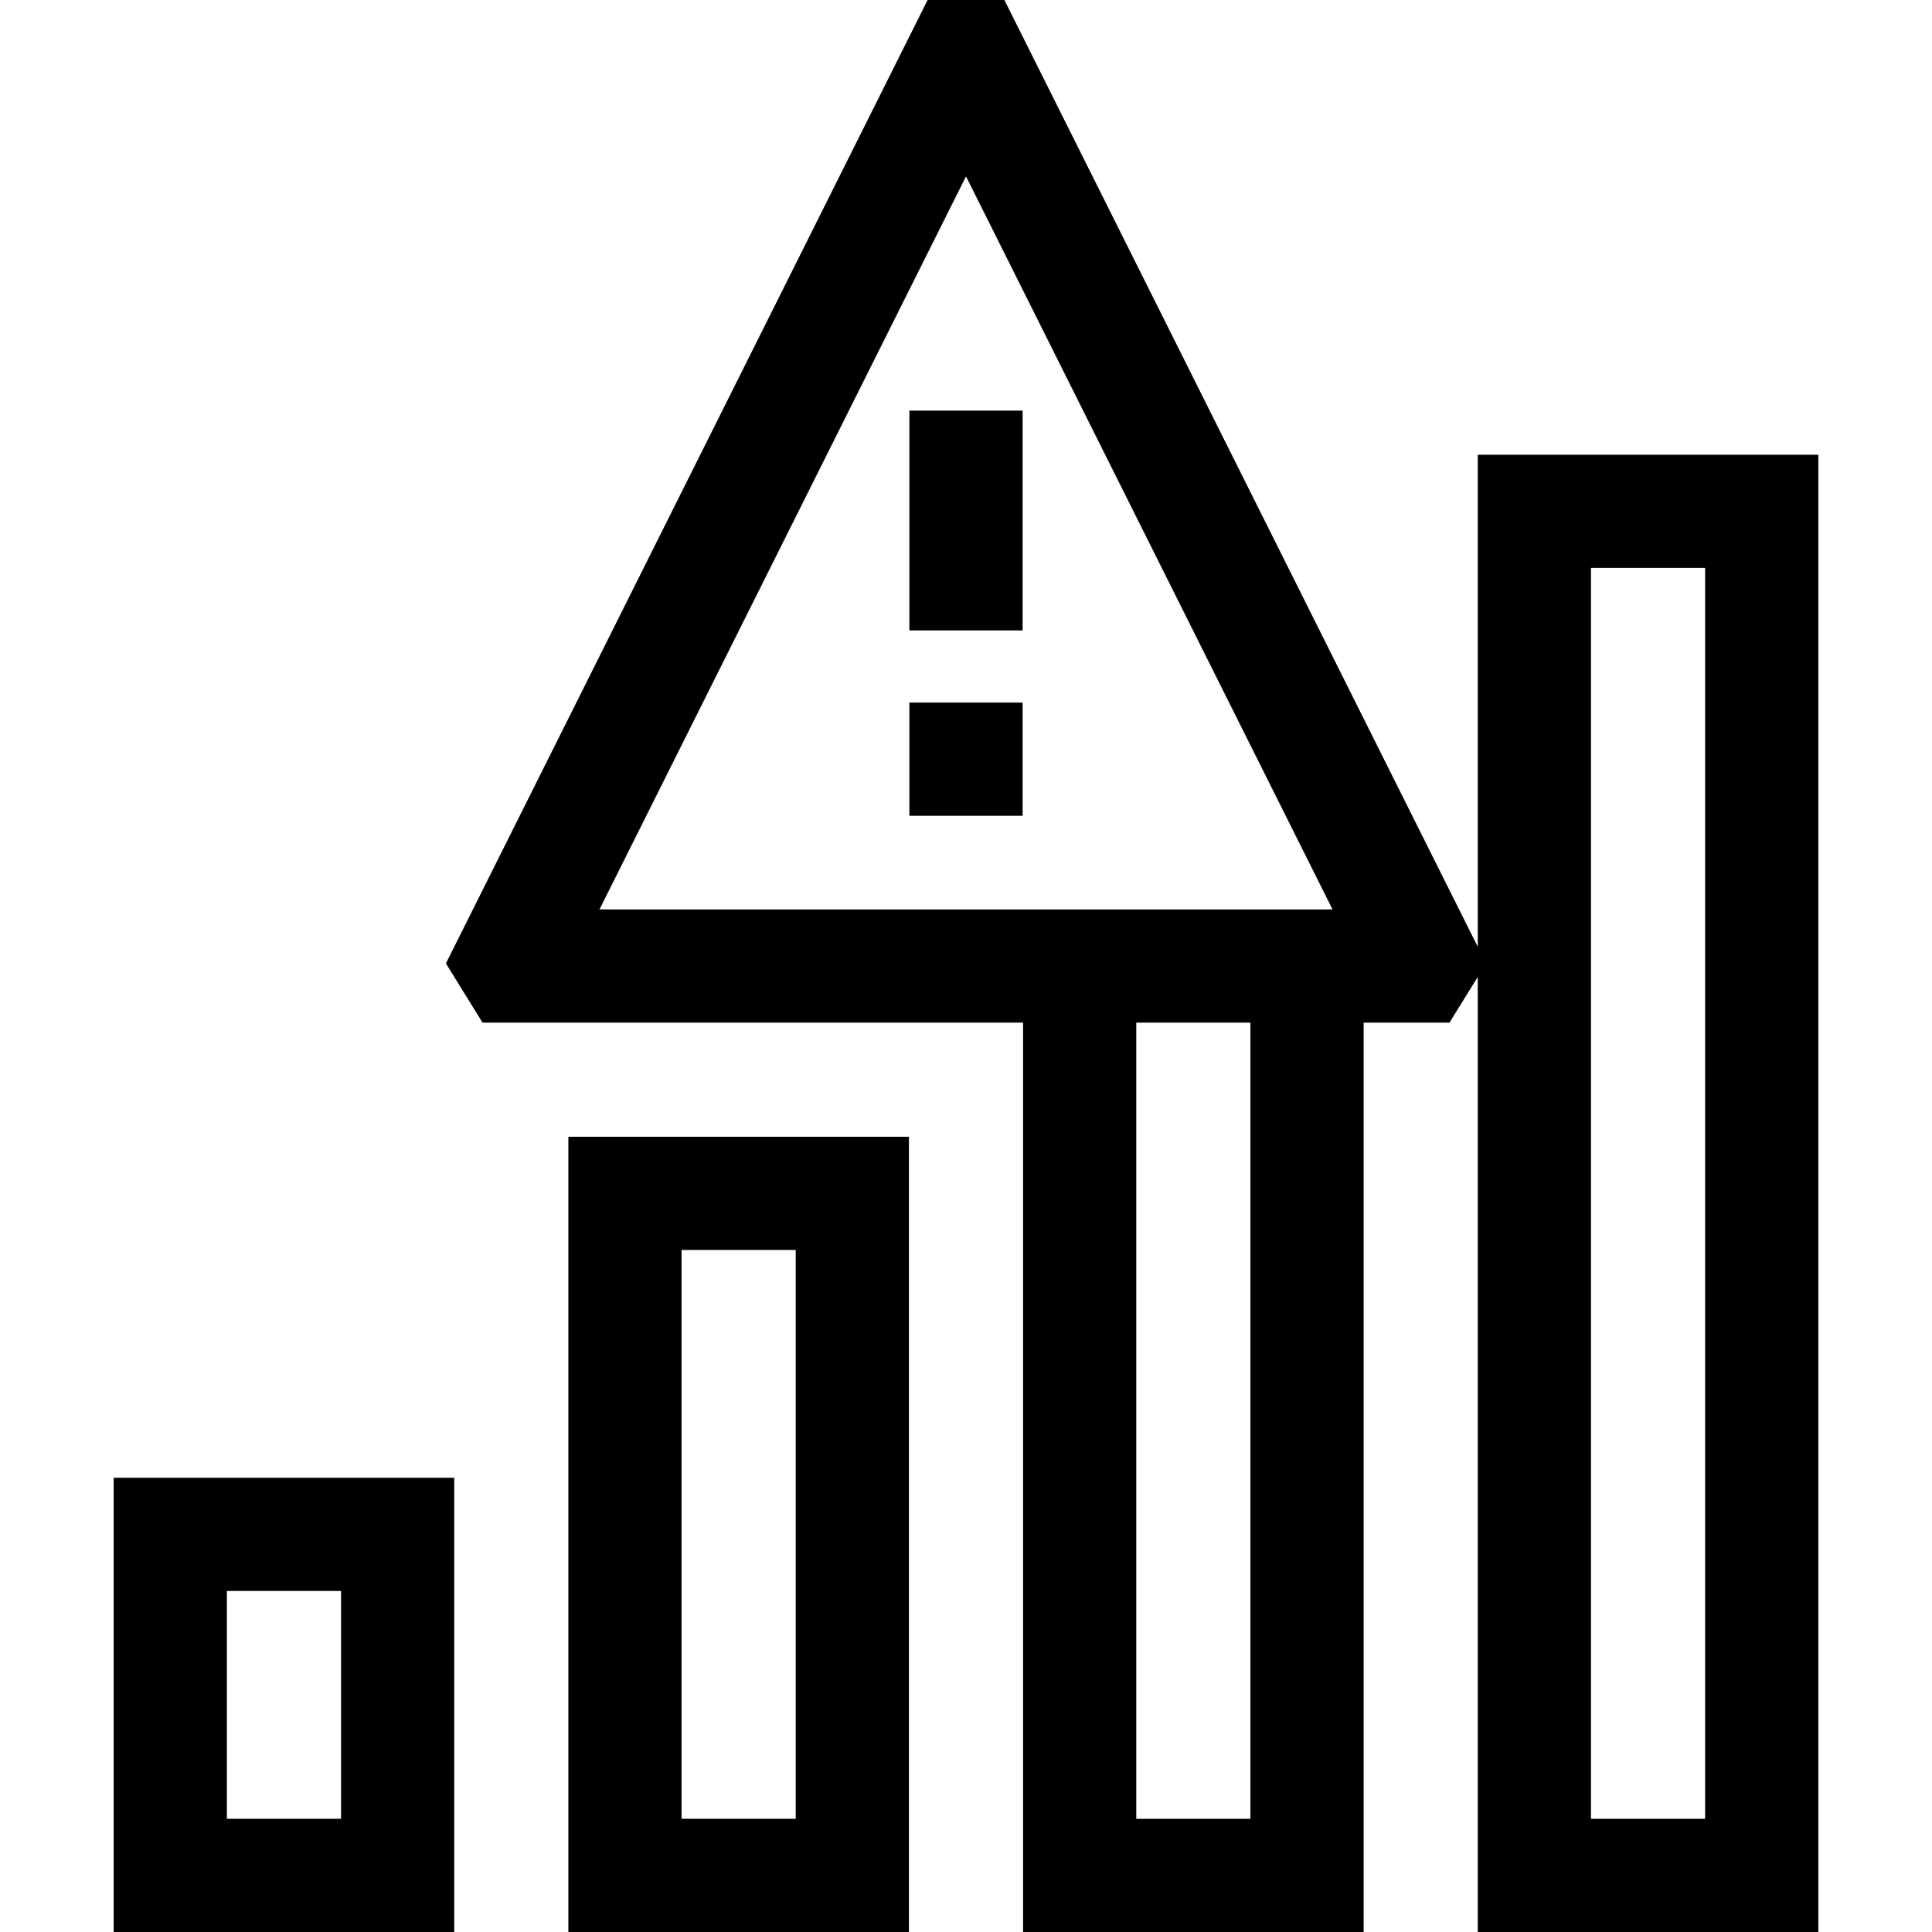 <svg id="Capa_1" enable-background="new 0 0 512 512" height="512" viewBox="0 0 512 512" width="512" xmlns="http://www.w3.org/2000/svg"><g><path d="m30.125 512h90.25v-120.375h-90.25zm30-90.375h30.25v60.375h-30.25z"/><path d="m150.625 512h90.25v-210.75h-90.25zm30-180.75h30.25v150.75h-30.25z"/><path d="m391.625 120.5v130.413l-125.453-250.913h-20.344l-127.658 255.323 9.706 15.686h143.249v240.991h90.25v-240.991h22.749l7.501-12.122v253.113h90.25v-391.5zm-135.625-73.761 97.133 194.27h-194.266zm75.375 435.261h-30.25v-210.991h30.25zm120.5 0h-30.25v-331.5h30.25z"/><path d="m241 186.192h30v30h-30z"/><path d="m241 108.817h30v58.25h-30z"/></g></svg>